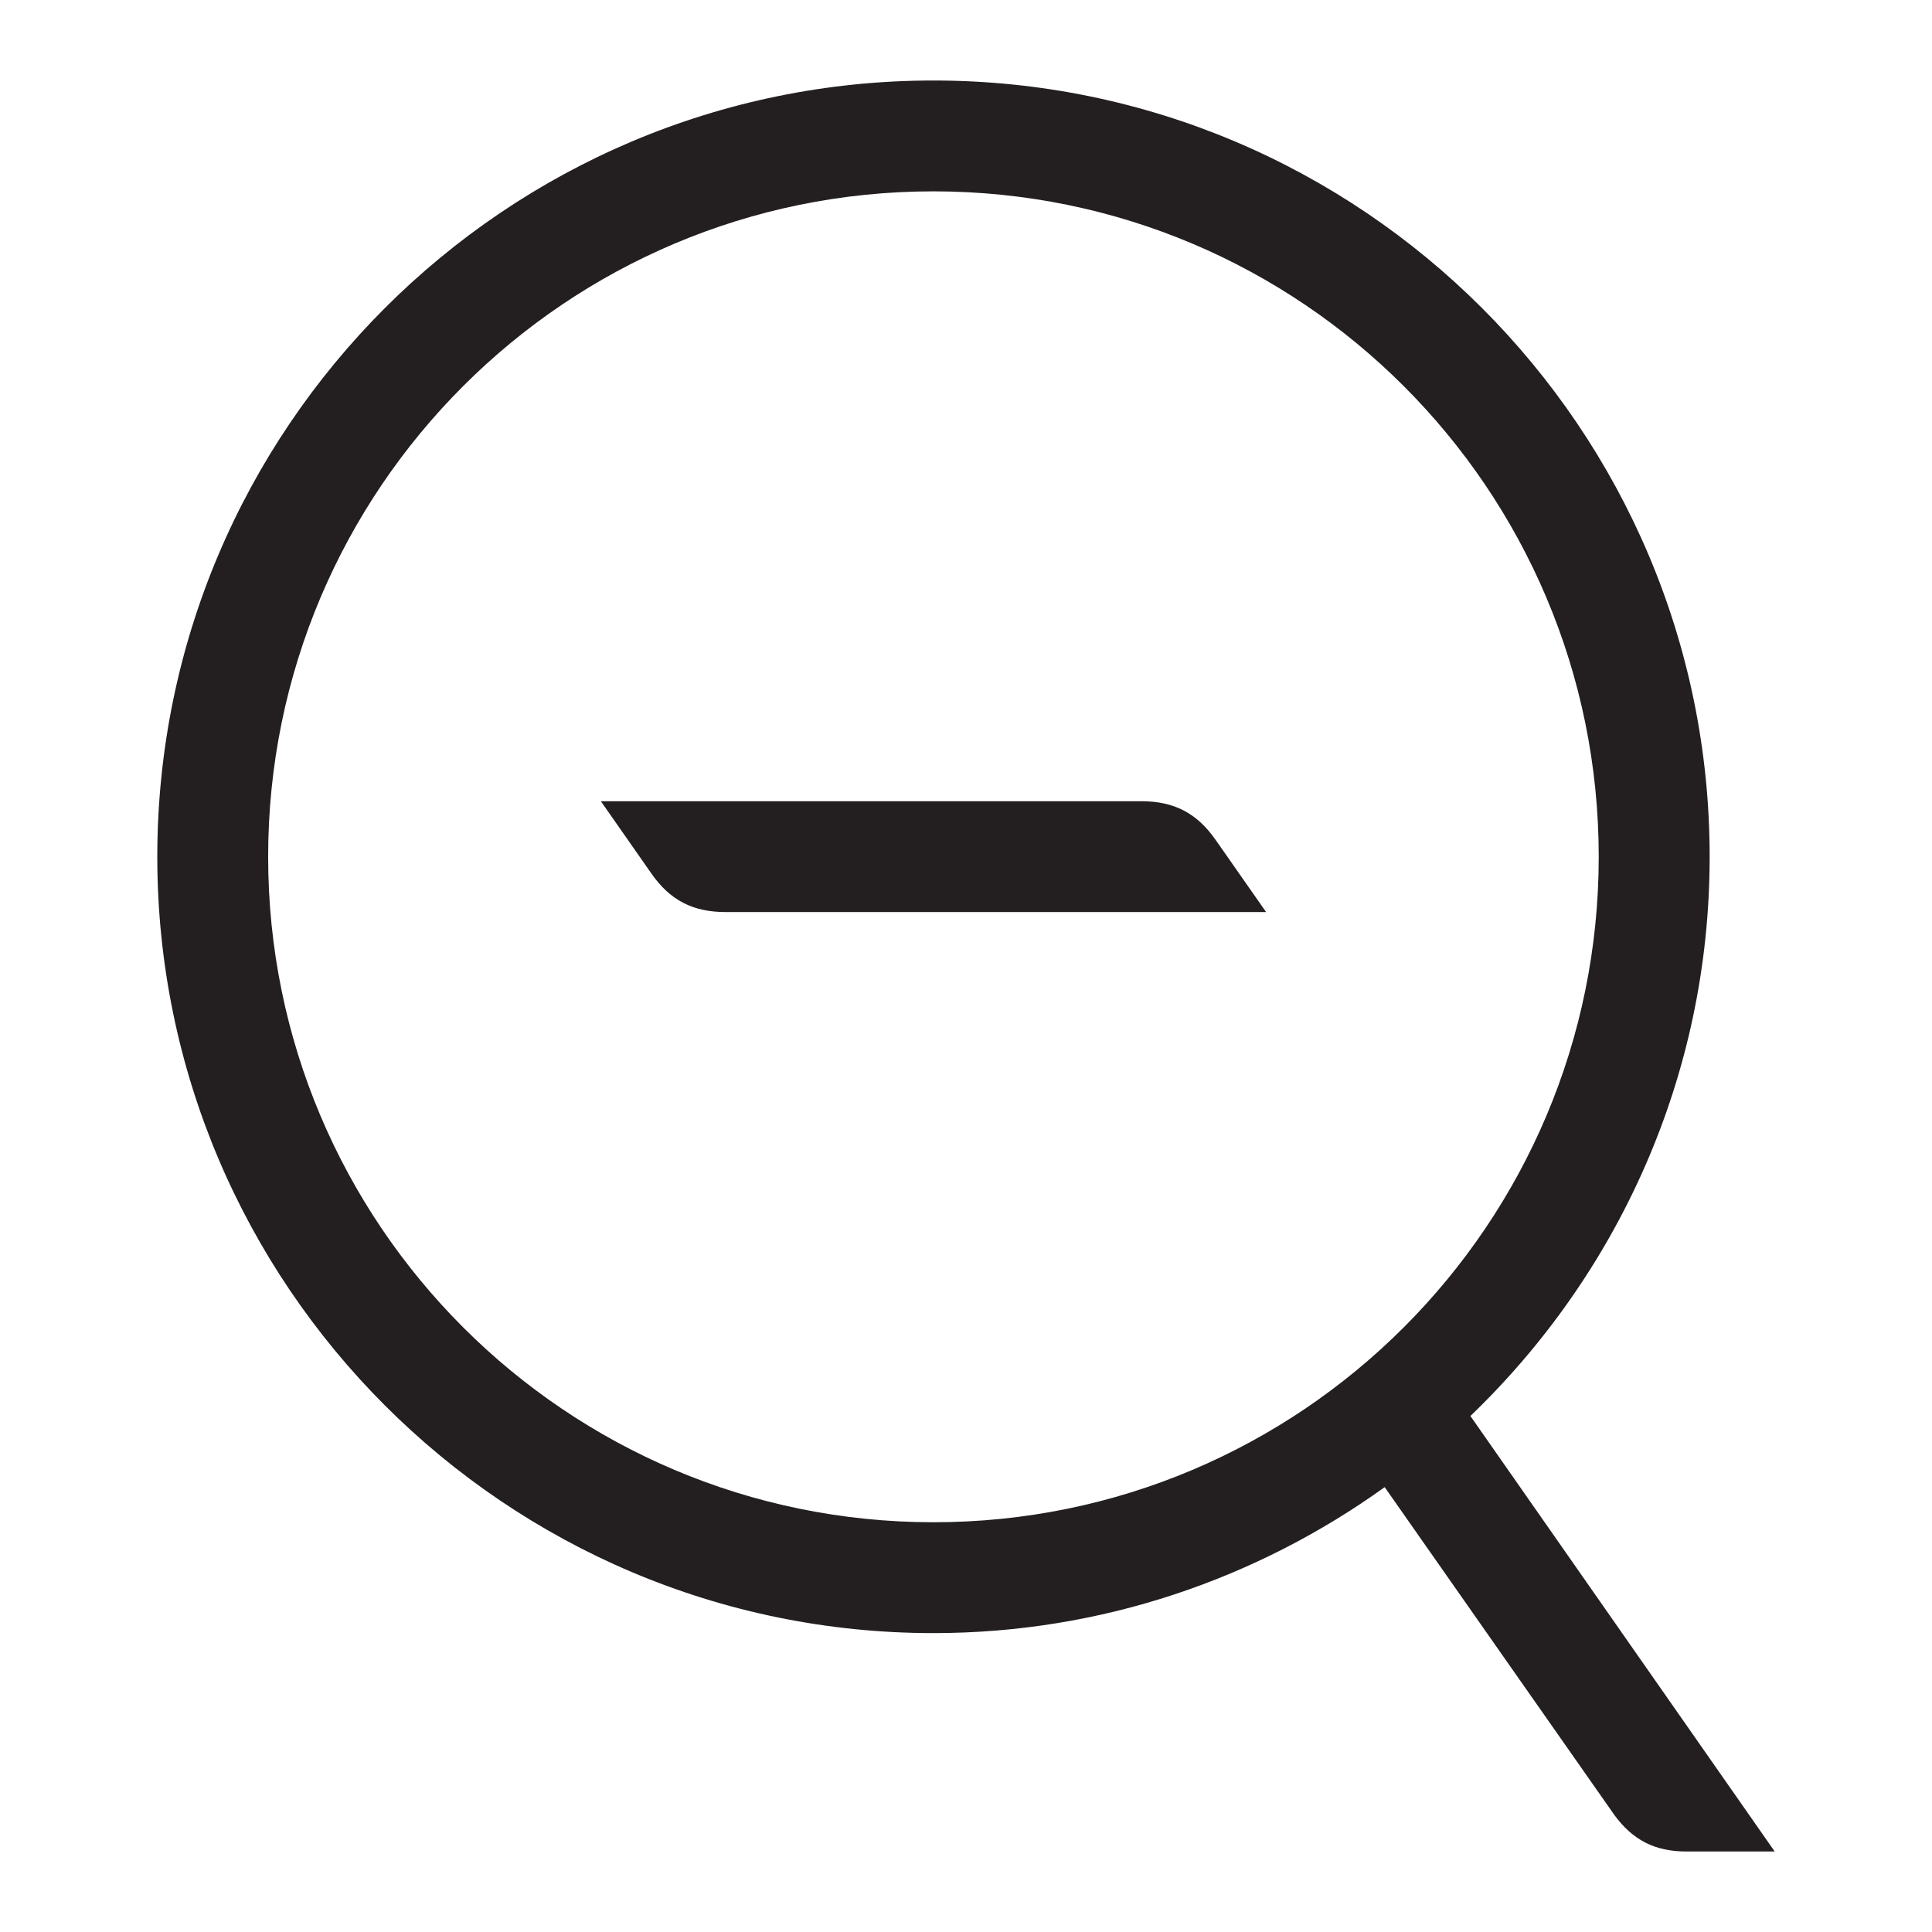 <?xml version="1.0" encoding="iso-8859-1"?>
<!-- Generator: Adobe Illustrator 16.0.0, SVG Export Plug-In . SVG Version: 6.00 Build 0)  -->
<!DOCTYPE svg PUBLIC "-//W3C//DTD SVG 1.1//EN" "http://www.w3.org/Graphics/SVG/1.1/DTD/svg11.dtd">
<svg version="1.1" id="Layer" xmlns="http://www.w3.org/2000/svg" xmlns:xlink="http://www.w3.org/1999/xlink" x="0px" y="0px"
	 width="24px" height="24px" viewBox="0 0 24 24" style="enable-background:new 0 0 24 24;" xml:space="preserve">
<path style="fill:#231F20;" d="M18.266,17.59c1.83-1.758,2.972-4.219,2.972-6.947C21.238,5.324,16.912,1,11.595,1
	c-5.316,0-9.641,4.324-9.641,9.643c0,5.316,4.325,9.644,9.641,9.644c2.092,0,4.025-0.678,5.606-1.813l2.853,4.072
	C20.281,22.857,20.557,23,20.949,23h1.097L18.266,17.59z M3.331,10.643c0-4.566,3.702-8.266,8.264-8.266
	c4.564,0,8.265,3.699,8.265,8.266c0,4.564-3.701,8.267-8.265,8.267C7.033,18.909,3.331,15.207,3.331,10.643z M15.728,11.33H9.011
	c-0.405-0.001-0.687-0.147-0.918-0.477l-0.629-0.9h6.717c0.405,0.001,0.687,0.148,0.919,0.479L15.728,11.33z"/>
</svg>
